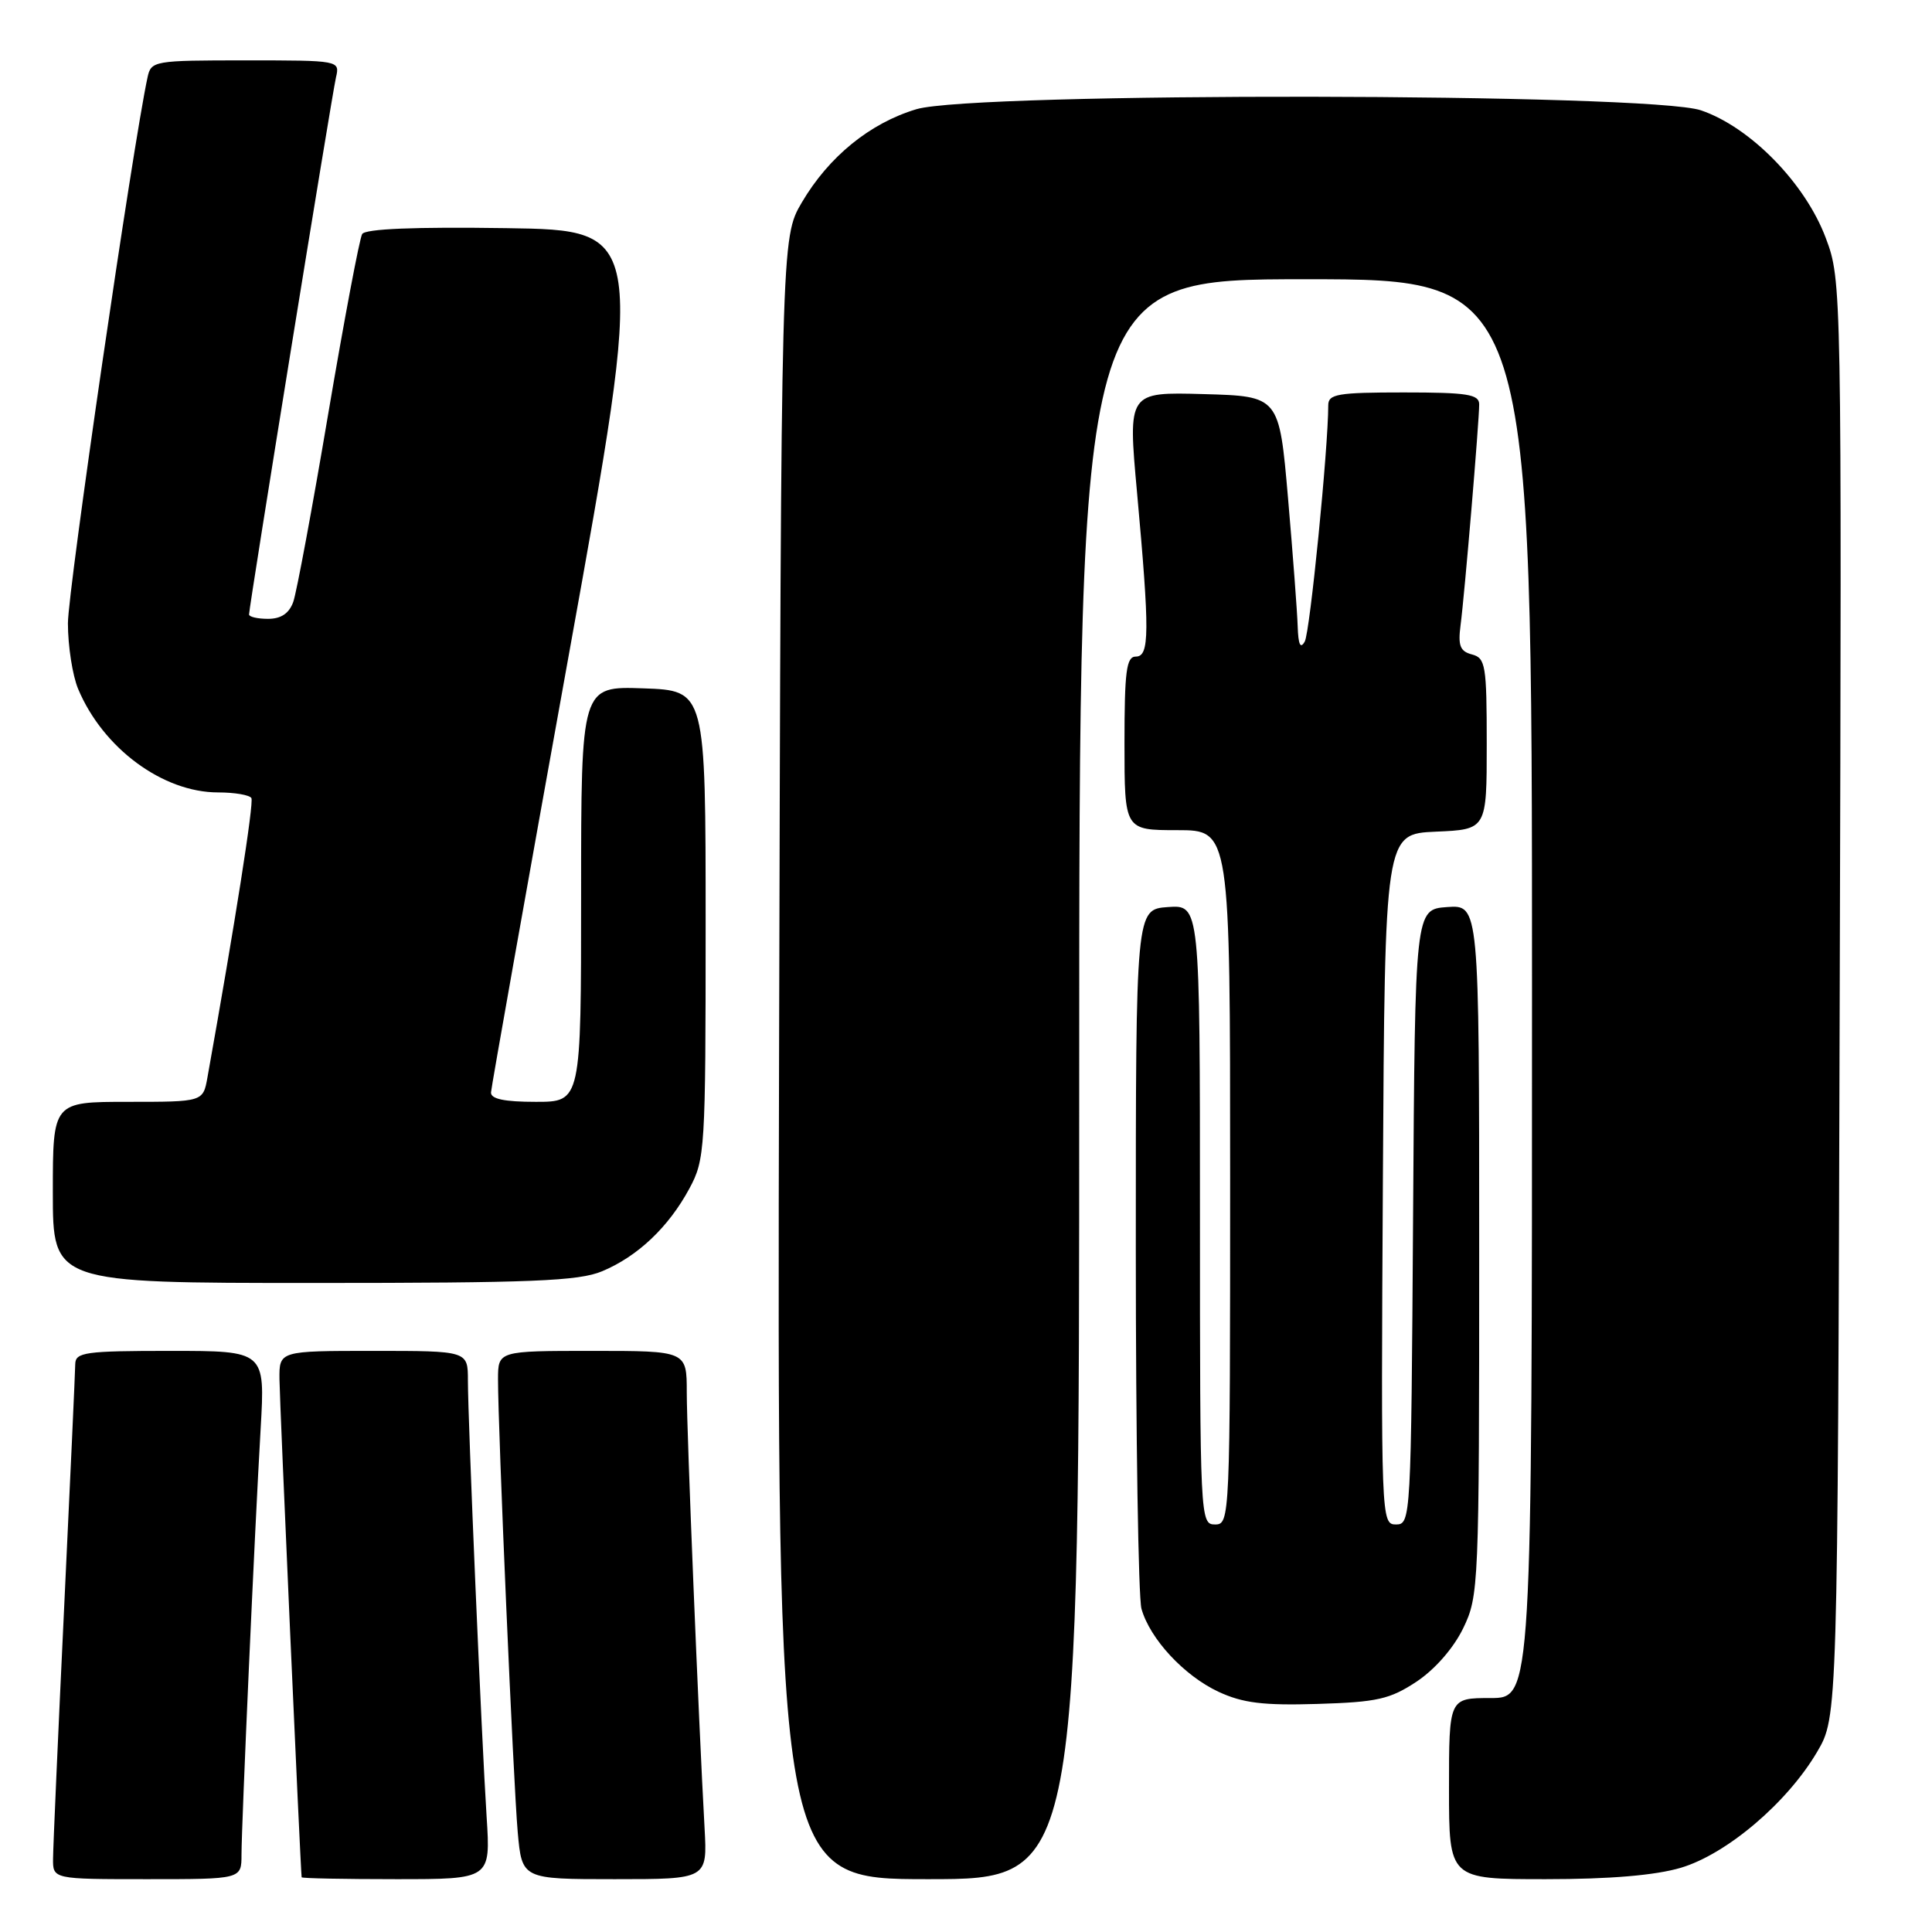 <?xml version="1.0" encoding="UTF-8" standalone="no"?>
<!DOCTYPE svg PUBLIC "-//W3C//DTD SVG 1.1//EN" "http://www.w3.org/Graphics/SVG/1.1/DTD/svg11.dtd" >
<svg xmlns="http://www.w3.org/2000/svg" xmlns:xlink="http://www.w3.org/1999/xlink" version="1.1" viewBox="0 0 256 256">
 <g >
 <path fill="currentColor"
d=" M 32.00 245.75 C 32.01 241.67 33.74 202.96 34.54 189.25 C 35.13 179.00 35.13 179.00 22.57 179.00 C 11.28 179.00 10.00 179.18 9.97 180.75 C 9.96 181.71 9.30 196.22 8.50 213.00 C 7.70 229.78 7.04 244.74 7.03 246.25 C 7.00 249.00 7.00 249.00 19.50 249.00 C 32.00 249.00 32.00 249.00 32.00 245.75 Z  M 64.48 240.75 C 63.81 230.40 62.00 188.17 62.00 182.92 C 62.00 179.00 62.00 179.00 49.50 179.00 C 37.00 179.00 37.00 179.00 37.03 182.75 C 37.05 185.57 39.80 247.41 39.97 248.75 C 39.99 248.89 45.63 249.00 52.51 249.00 C 65.01 249.00 65.01 249.00 64.48 240.75 Z  M 93.36 242.25 C 92.56 227.83 91.00 189.70 91.00 184.49 C 91.00 179.00 91.00 179.00 78.50 179.00 C 66.00 179.00 66.00 179.00 65.99 182.75 C 65.98 189.21 68.02 236.19 68.60 242.75 C 69.16 249.00 69.16 249.00 81.45 249.00 C 93.73 249.00 93.73 249.00 93.36 242.25 Z  M 143.00 143.00 C 143.00 37.00 143.00 37.00 173.00 37.00 C 203.00 37.00 203.00 37.00 203.00 131.00 C 203.00 225.00 203.00 225.00 197.50 225.00 C 192.00 225.00 192.00 225.00 192.00 237.00 C 192.00 249.00 192.00 249.00 204.82 249.00 C 213.34 249.00 219.34 248.49 222.72 247.49 C 228.80 245.68 236.82 238.87 240.78 232.13 C 243.50 227.50 243.50 227.50 243.77 132.34 C 244.04 37.70 244.03 37.15 241.93 31.55 C 239.22 24.30 231.94 16.85 225.39 14.62 C 218.62 12.31 129.10 12.18 121.43 14.47 C 115.28 16.31 109.82 20.75 106.25 26.82 C 103.50 31.50 103.50 31.50 103.23 140.25 C 102.97 249.00 102.97 249.00 122.98 249.00 C 143.00 249.00 143.00 249.00 143.00 143.00 Z  M 187.71 222.82 C 190.14 221.20 192.60 218.39 193.88 215.75 C 195.95 211.48 196.00 210.20 196.00 165.63 C 196.00 119.89 196.00 119.89 191.75 120.19 C 187.50 120.50 187.50 120.50 187.24 161.25 C 186.98 201.24 186.94 202.00 184.98 202.00 C 183.01 202.00 182.98 201.41 183.24 156.25 C 183.50 110.50 183.50 110.50 190.25 110.20 C 197.00 109.91 197.00 109.91 197.00 98.57 C 197.00 88.16 196.84 87.19 195.05 86.72 C 193.47 86.31 193.18 85.56 193.53 82.86 C 194.06 78.87 196.00 55.84 196.00 53.58 C 196.00 52.25 194.44 52.00 186.00 52.00 C 177.26 52.00 176.00 52.21 176.00 53.70 C 176.00 59.39 173.58 83.75 172.89 85.00 C 172.31 86.04 172.03 85.43 171.95 83.00 C 171.89 81.08 171.31 73.42 170.67 66.00 C 169.50 52.50 169.50 52.50 159.48 52.22 C 149.45 51.94 149.45 51.94 150.66 65.22 C 152.35 83.83 152.33 87.00 150.50 87.00 C 149.25 87.00 149.00 88.94 149.00 98.50 C 149.00 110.00 149.00 110.00 156.00 110.00 C 163.00 110.00 163.00 110.00 163.00 156.00 C 163.00 201.33 162.97 202.00 161.00 202.00 C 159.03 202.00 159.00 201.33 159.00 160.94 C 159.00 119.89 159.00 119.89 154.75 120.19 C 150.50 120.50 150.50 120.50 150.50 165.50 C 150.50 190.25 150.84 211.70 151.25 213.17 C 152.37 217.16 156.90 222.04 161.46 224.17 C 164.67 225.66 167.37 226.00 174.58 225.78 C 182.49 225.54 184.17 225.16 187.71 222.82 Z  M 79.78 168.45 C 84.50 166.48 88.59 162.60 91.34 157.50 C 93.42 153.65 93.50 152.36 93.50 122.50 C 93.50 91.50 93.50 91.50 85.25 91.21 C 77.00 90.92 77.00 90.92 77.00 118.46 C 77.00 146.00 77.00 146.00 71.00 146.00 C 66.83 146.00 65.02 145.62 65.06 144.75 C 65.10 144.06 69.72 118.08 75.33 87.00 C 85.53 30.50 85.53 30.50 67.09 30.23 C 54.95 30.05 48.42 30.32 47.99 31.01 C 47.64 31.59 45.62 42.29 43.50 54.78 C 41.39 67.28 39.30 78.51 38.86 79.75 C 38.31 81.28 37.24 82.00 35.52 82.00 C 34.14 82.00 33.00 81.74 33.00 81.42 C 33.00 80.41 43.97 12.59 44.52 10.25 C 45.04 8.01 44.99 8.00 32.54 8.00 C 20.39 8.00 20.02 8.06 19.55 10.25 C 17.59 19.30 9.00 78.22 9.00 82.59 C 9.00 85.60 9.61 89.51 10.35 91.28 C 13.64 99.14 21.57 105.00 28.90 105.00 C 31.09 105.00 33.07 105.34 33.31 105.75 C 33.66 106.36 31.13 122.43 27.49 142.75 C 26.91 146.00 26.91 146.00 16.95 146.00 C 7.00 146.00 7.00 146.00 7.00 158.00 C 7.00 170.00 7.00 170.00 41.53 170.00 C 70.49 170.00 76.66 169.75 79.78 168.45 Z "/>
</g>
</svg>